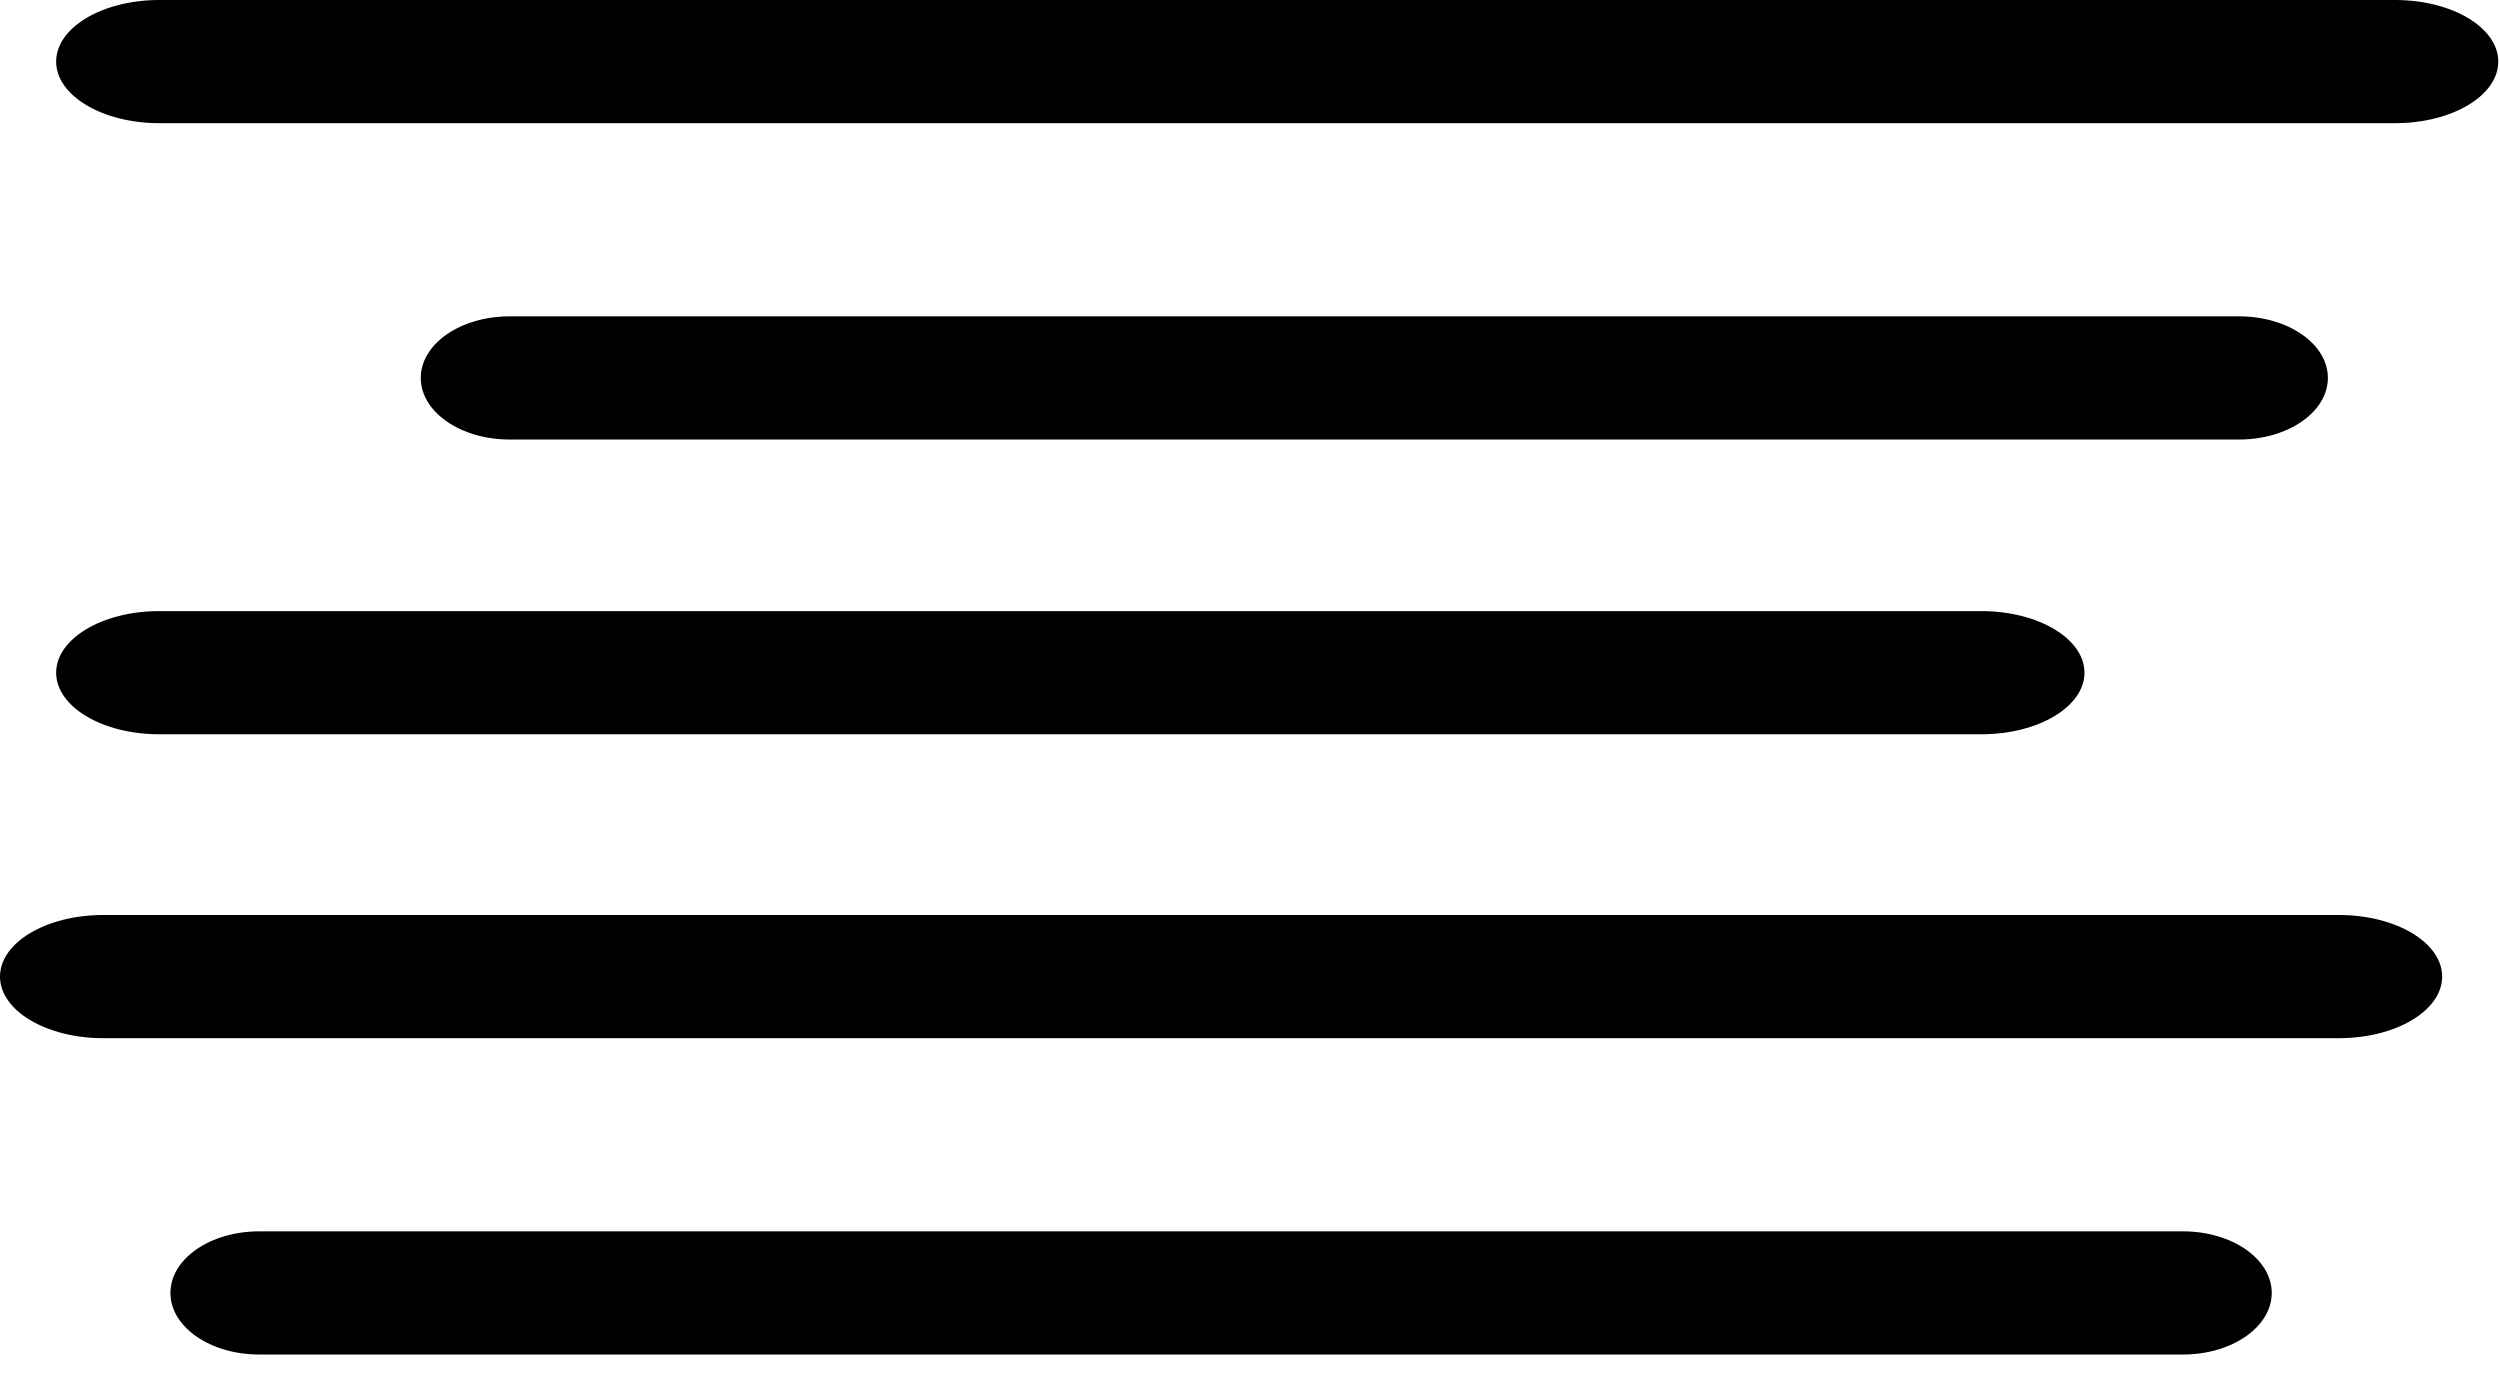 <?xml version="1.0" encoding="UTF-8" standalone="no"?><!DOCTYPE svg PUBLIC "-//W3C//DTD SVG 1.1//EN" "http://www.w3.org/Graphics/SVG/1.1/DTD/svg11.dtd"><svg width="100%" height="100%" viewBox="0 0 52 29" version="1.1" xmlns="http://www.w3.org/2000/svg" xmlns:xlink="http://www.w3.org/1999/xlink" xml:space="preserve" xmlns:serif="http://www.serif.com/" style="fill-rule:evenodd;clip-rule:evenodd;stroke-linejoin:round;stroke-miterlimit:1.414;"><path d="M50.797,20.313c0,-0.707 -0.961,-1.281 -2.145,-1.281l-46.507,0c-1.184,0 -2.145,0.574 -2.145,1.281c0,0.707 0.961,1.281 2.145,1.281l46.507,0c1.184,0 2.145,-0.574 2.145,-1.281" style="fill-rule:nonzero;"/><path d="M47.252,26.893c0,-0.707 -0.827,-1.281 -1.845,-1.281l-40.017,0c-1.019,0 -1.845,0.574 -1.845,1.281c0,0.707 0.826,1.281 1.845,1.281l40.017,0c1.018,0 1.845,-0.574 1.845,-1.281" style="fill-rule:nonzero;"/><path d="M51.964,1.281c0,-0.707 -0.96,-1.281 -2.144,-1.281l-46.508,0c-1.184,0 -2.144,0.574 -2.144,1.281c0,0.707 0.96,1.281 2.144,1.281l46.508,0c1.184,0 2.144,-0.574 2.144,-1.281" style="fill-rule:nonzero;"/><path d="M48.42,7.861c0,-0.707 -0.827,-1.281 -1.846,-1.281l-35.976,0c-1.019,0 -1.846,0.574 -1.846,1.281c0,0.707 0.827,1.281 1.846,1.281l35.976,0c1.019,0 1.846,-0.574 1.846,-1.281" style="fill-rule:nonzero;"/><path d="M43.357,13.992c0,-0.707 -0.96,-1.281 -2.144,-1.281l-37.901,0c-1.184,0 -2.144,0.574 -2.144,1.281c0,0.707 0.96,1.281 2.144,1.281l37.901,0c1.184,0 2.144,-0.574 2.144,-1.281" style="fill-rule:nonzero;"/></svg>